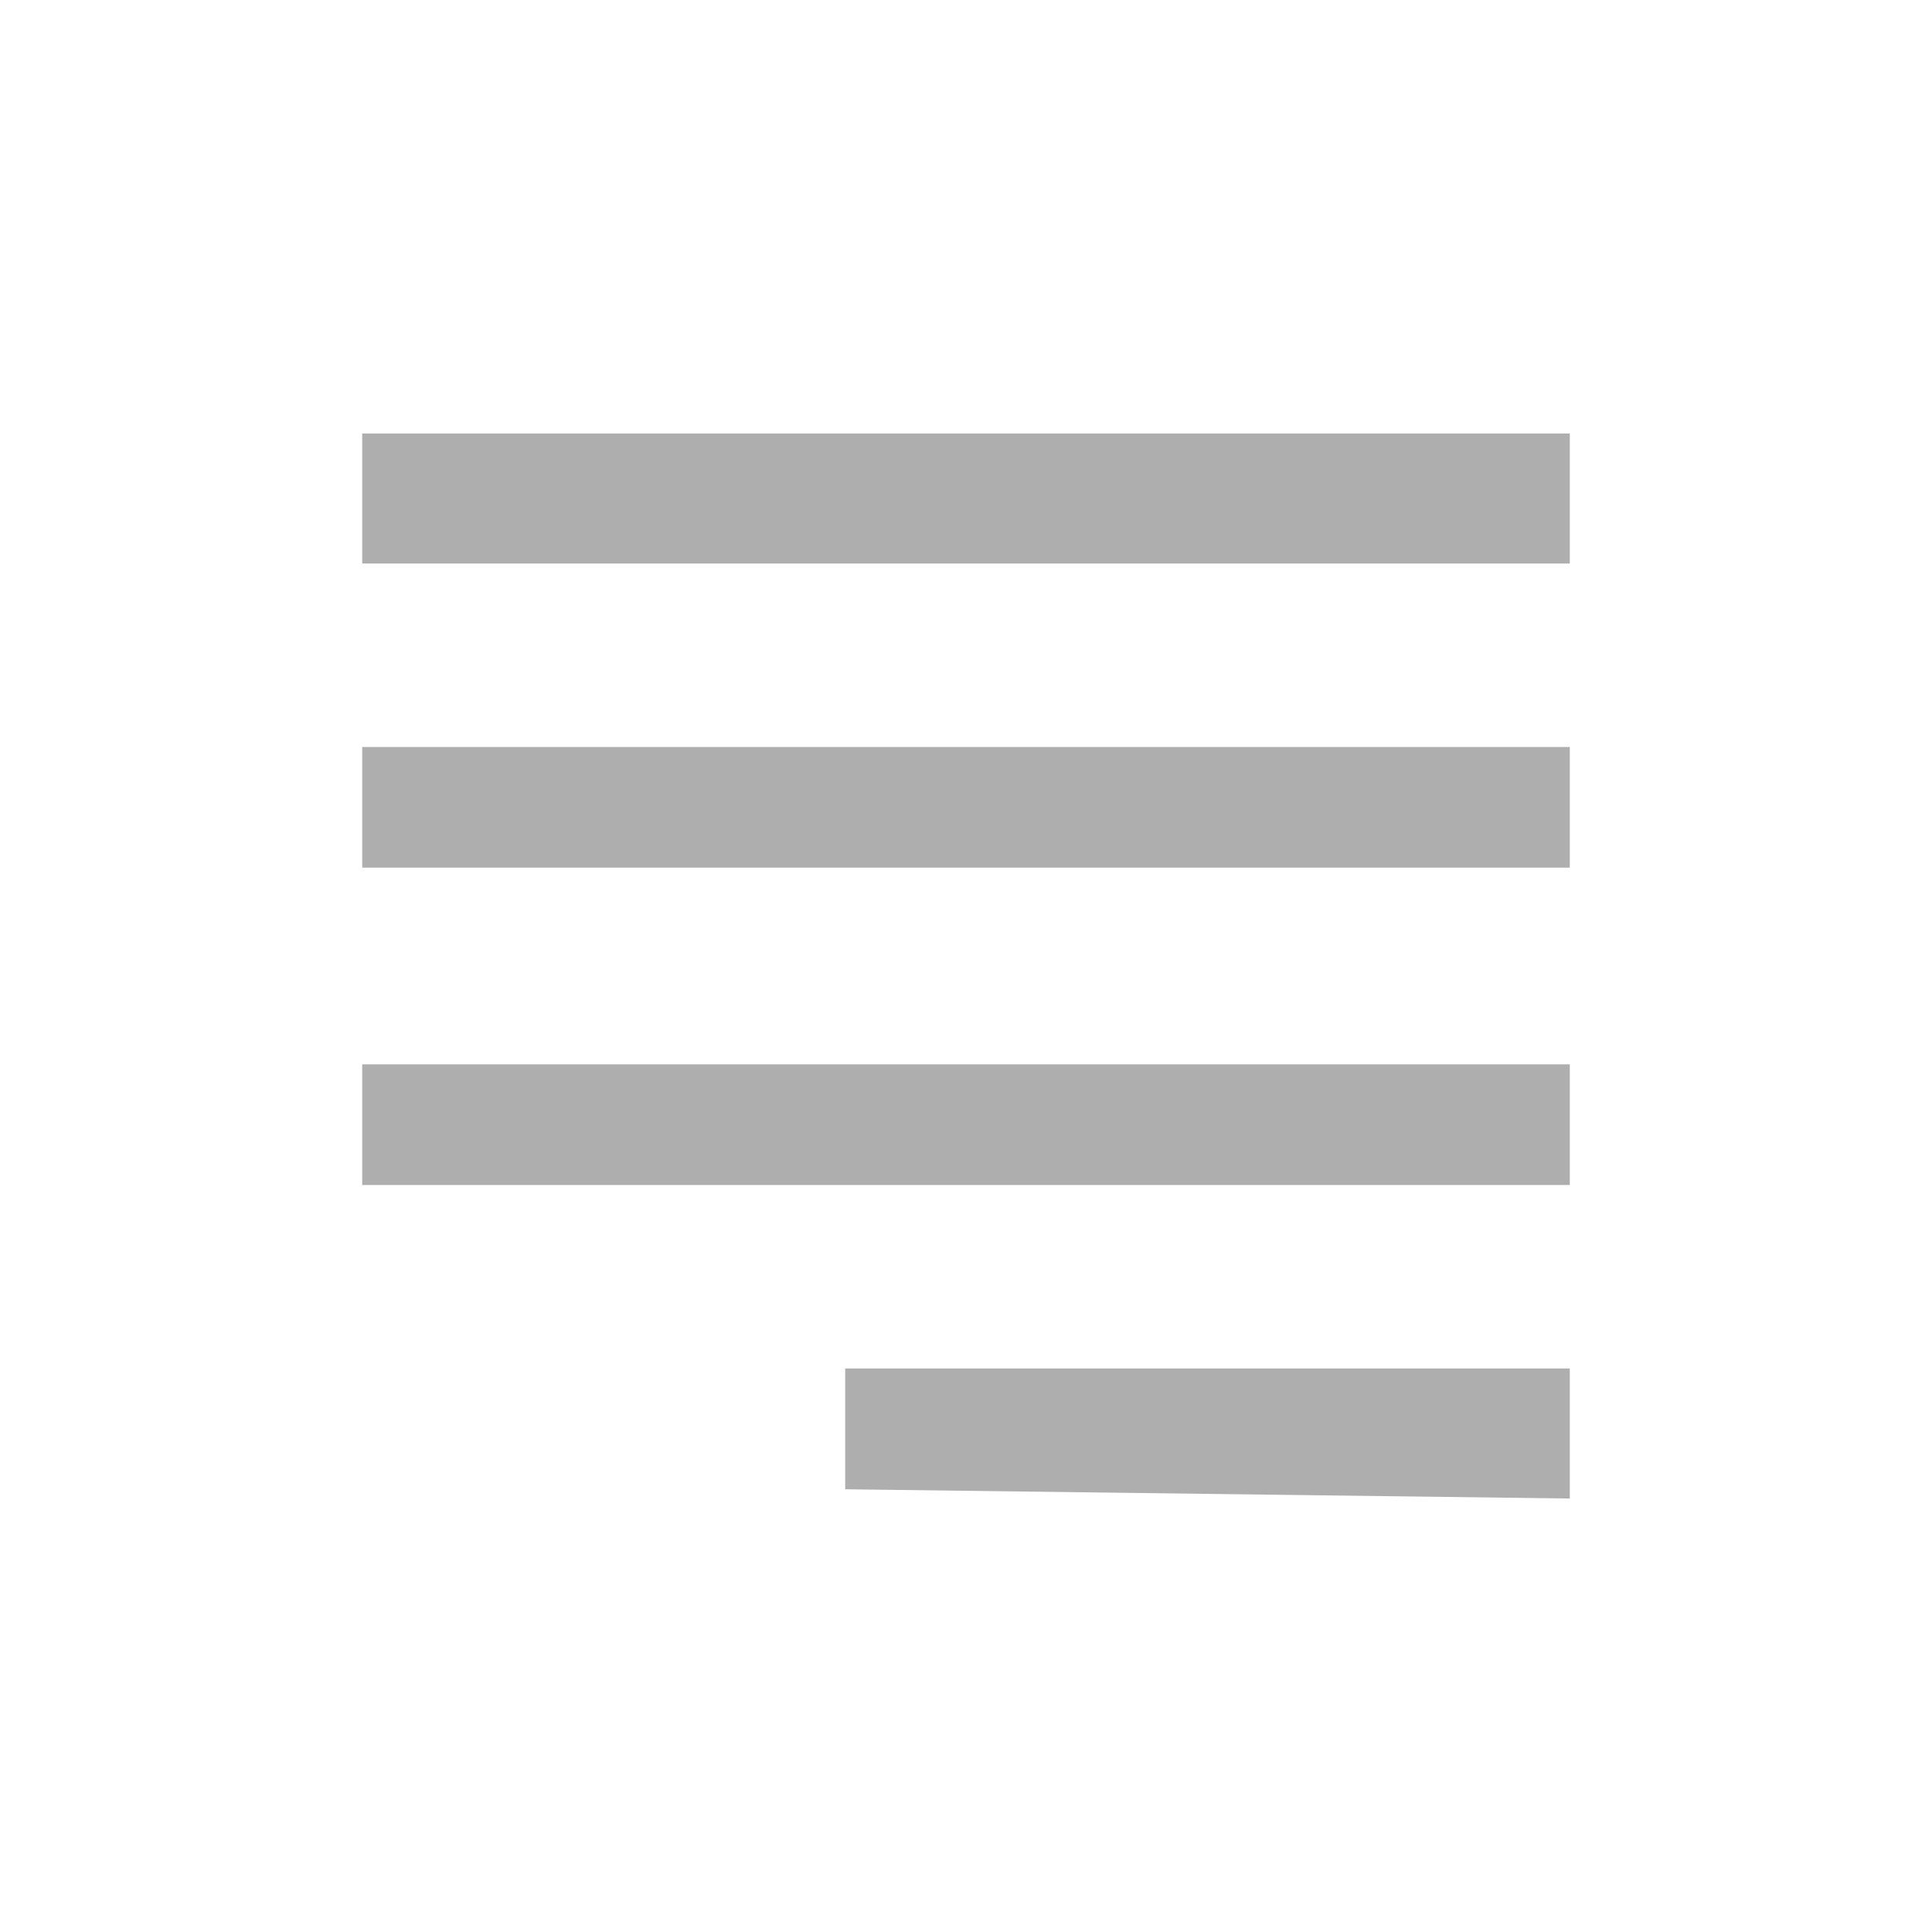 <svg width="19" height="19" viewBox="0 0 19 19" fill="none" xmlns="http://www.w3.org/2000/svg">
<mask id="mask0_403_84" style="mask-type:alpha" maskUnits="userSpaceOnUse" x="0" y="0" width="19" height="19">
<rect width="19" height="19" transform="matrix(-1 0 0 1 19 0)" fill="#AEAEAE"/>
</mask>
<g mask="url(#mask0_403_84)">
<path d="M15.438 14.737V13.458H8.312V14.646L15.438 14.737ZM15.438 11.654V10.467H3.562V11.654H15.438ZM15.438 8.533V7.346H3.562V8.533H15.438ZM15.438 5.542V4.263H3.562V5.542H15.438Z" fill="#AEAEAE"/>
</g>
</svg>
